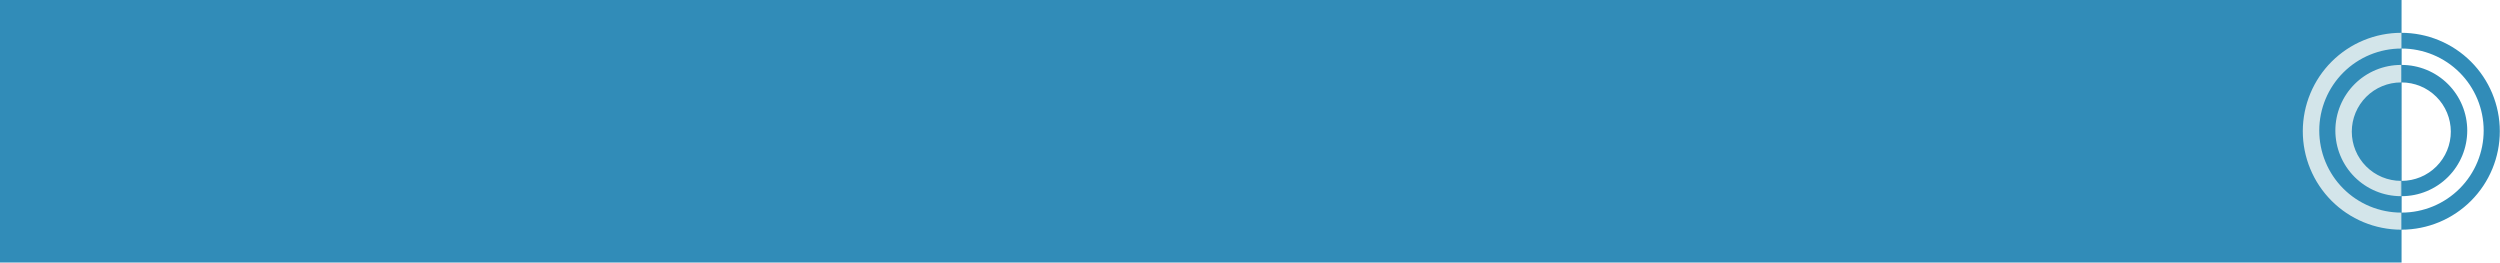 <svg width="7619" height="800" viewBox="0 0 7619 800" fill="none" xmlns="http://www.w3.org/2000/svg">
<path d="M7319 0H0V800H7319V0Z" fill="#318CB8"/>
<path fill-rule="evenodd" clip-rule="evenodd" d="M7433.6 677.004C7397.23 692.131 7358.23 699.945 7318.83 699.999L7318.42 399.999L7318 100C7357.4 99.945 7396.42 107.651 7432.84 122.677C7469.26 137.703 7502.36 159.755 7530.25 187.574C7558.15 215.393 7580.29 248.435 7595.42 284.811C7610.55 321.188 7618.36 360.188 7618.42 399.585C7618.47 438.981 7610.76 478.003 7595.74 514.421C7580.71 550.84 7558.66 583.942 7530.84 611.838C7503.02 639.734 7469.98 661.878 7433.6 677.004ZM7415.24 628.769C7384.92 641.374 7352.42 647.886 7319.59 647.931L7319.52 597.862C7345.76 597.816 7371.74 592.607 7395.97 582.532C7420.22 572.447 7442.25 557.685 7460.8 539.088C7479.34 520.49 7494.04 498.422 7504.06 474.143C7514.08 449.864 7519.21 423.85 7519.18 397.585C7519.14 371.321 7513.93 345.321 7503.85 321.07C7493.76 296.819 7479 274.791 7460.4 256.245C7441.81 237.699 7419.74 222.998 7395.46 212.98C7371.2 202.972 7345.21 197.835 7318.97 197.862L7318.9 147.931C7351.73 147.886 7384.25 154.308 7414.6 166.829C7444.95 179.351 7472.53 197.728 7495.78 220.91C7519.03 244.093 7537.48 271.627 7550.08 301.941C7562.69 332.255 7569.2 364.755 7569.25 397.585C7569.29 430.416 7562.87 462.934 7550.35 493.283C7537.83 523.631 7519.45 551.217 7496.27 574.463C7473.09 597.71 7445.55 616.163 7415.24 628.769ZM7319.04 251.208C7338.69 251.199 7358.15 255.051 7376.32 262.546C7394.53 270.059 7411.08 281.085 7425.03 294.995C7438.98 308.904 7450.05 325.425 7457.61 343.613C7465.18 361.802 7469.08 381.302 7469.11 401C7469.14 420.698 7465.28 440.209 7457.77 458.418C7450.26 476.628 7439.23 493.179 7425.32 507.127C7411.41 521.075 7394.89 532.147 7376.7 539.71C7358.56 547.255 7339.11 551.161 7319.46 551.207L7319.25 397.931L7319.04 251.208ZM7318.98 251.208L7318.9 197.862L7318.97 197.862L7319.04 251.208C7319.02 251.208 7319 251.208 7318.98 251.208ZM7318.98 251.208L7319.18 397.862L7319.39 551.207C7319.37 551.207 7319.34 551.207 7319.32 551.207L7319.11 401.208L7318.9 251.208C7318.93 251.208 7318.95 251.208 7318.98 251.208ZM7319.39 551.207L7319.46 597.862L7319.52 597.862L7319.46 551.207C7319.44 551.207 7319.41 551.207 7319.39 551.207Z" fill="#318CB8"/>
<path fill-rule="evenodd" clip-rule="evenodd" d="M7202.81 677.005C7239.19 692.132 7278.19 699.945 7317.59 700L7317.66 647.931C7284.88 647.863 7252.44 641.353 7222.18 628.769C7191.87 616.163 7164.33 597.71 7141.15 574.464C7117.97 551.217 7099.59 523.632 7087.07 493.283C7074.55 462.934 7068.13 430.416 7068.17 397.586C7068.22 364.755 7074.73 332.255 7087.34 301.941C7099.94 271.627 7118.39 244.093 7141.64 220.91C7164.89 197.728 7192.47 179.351 7222.82 166.829C7253.12 154.329 7285.58 147.908 7318.35 147.931L7318.41 100C7279.02 99.946 7240 107.652 7203.58 122.678C7167.16 137.704 7134.06 159.756 7106.16 187.575C7078.27 215.394 7056.12 248.435 7041 284.812C7025.87 321.189 7018.05 360.189 7018 399.585C7017.95 438.982 7025.65 478.003 7040.68 514.422C7055.7 550.84 7077.76 583.942 7105.57 611.839C7133.39 639.735 7166.44 661.878 7202.81 677.005ZM7318.35 147.931L7318 400L7317.66 647.931C7317.71 647.931 7317.77 647.931 7317.83 647.931L7318.17 397.931L7318.52 147.932L7318.35 147.931ZM7316.96 597.862C7290.7 597.826 7264.7 592.616 7240.45 582.532C7216.2 572.447 7194.17 557.685 7175.62 539.088C7157.08 520.49 7142.38 498.422 7132.36 474.143C7122.34 449.864 7117.2 423.85 7117.24 397.585C7117.28 371.321 7122.49 345.321 7132.57 321.07C7142.66 296.819 7157.42 274.791 7176.02 256.245C7194.61 237.699 7216.68 222.998 7240.96 212.98C7265.24 202.963 7291.25 197.826 7317.52 197.862L7317.44 251.208C7317.47 251.208 7317.49 251.208 7317.52 251.208L7317.31 401.208L7317.1 551.208C7317.08 551.208 7317.05 551.208 7317.03 551.207L7316.96 597.862ZM7317.03 551.207C7297.36 551.171 7277.88 547.264 7259.72 539.71C7241.53 532.147 7225.01 521.075 7211.1 507.127C7197.19 493.179 7186.16 476.628 7178.65 458.419C7171.14 440.209 7167.28 420.699 7167.31 401C7167.34 381.302 7171.24 361.802 7178.81 343.614C7186.37 325.425 7197.44 308.905 7211.39 294.995C7225.34 281.086 7241.89 270.06 7260.1 262.547C7278.29 255.043 7297.77 251.19 7317.44 251.208L7317.24 397.862L7317.03 551.207Z" fill="#D3E5EA"/>
</svg>
